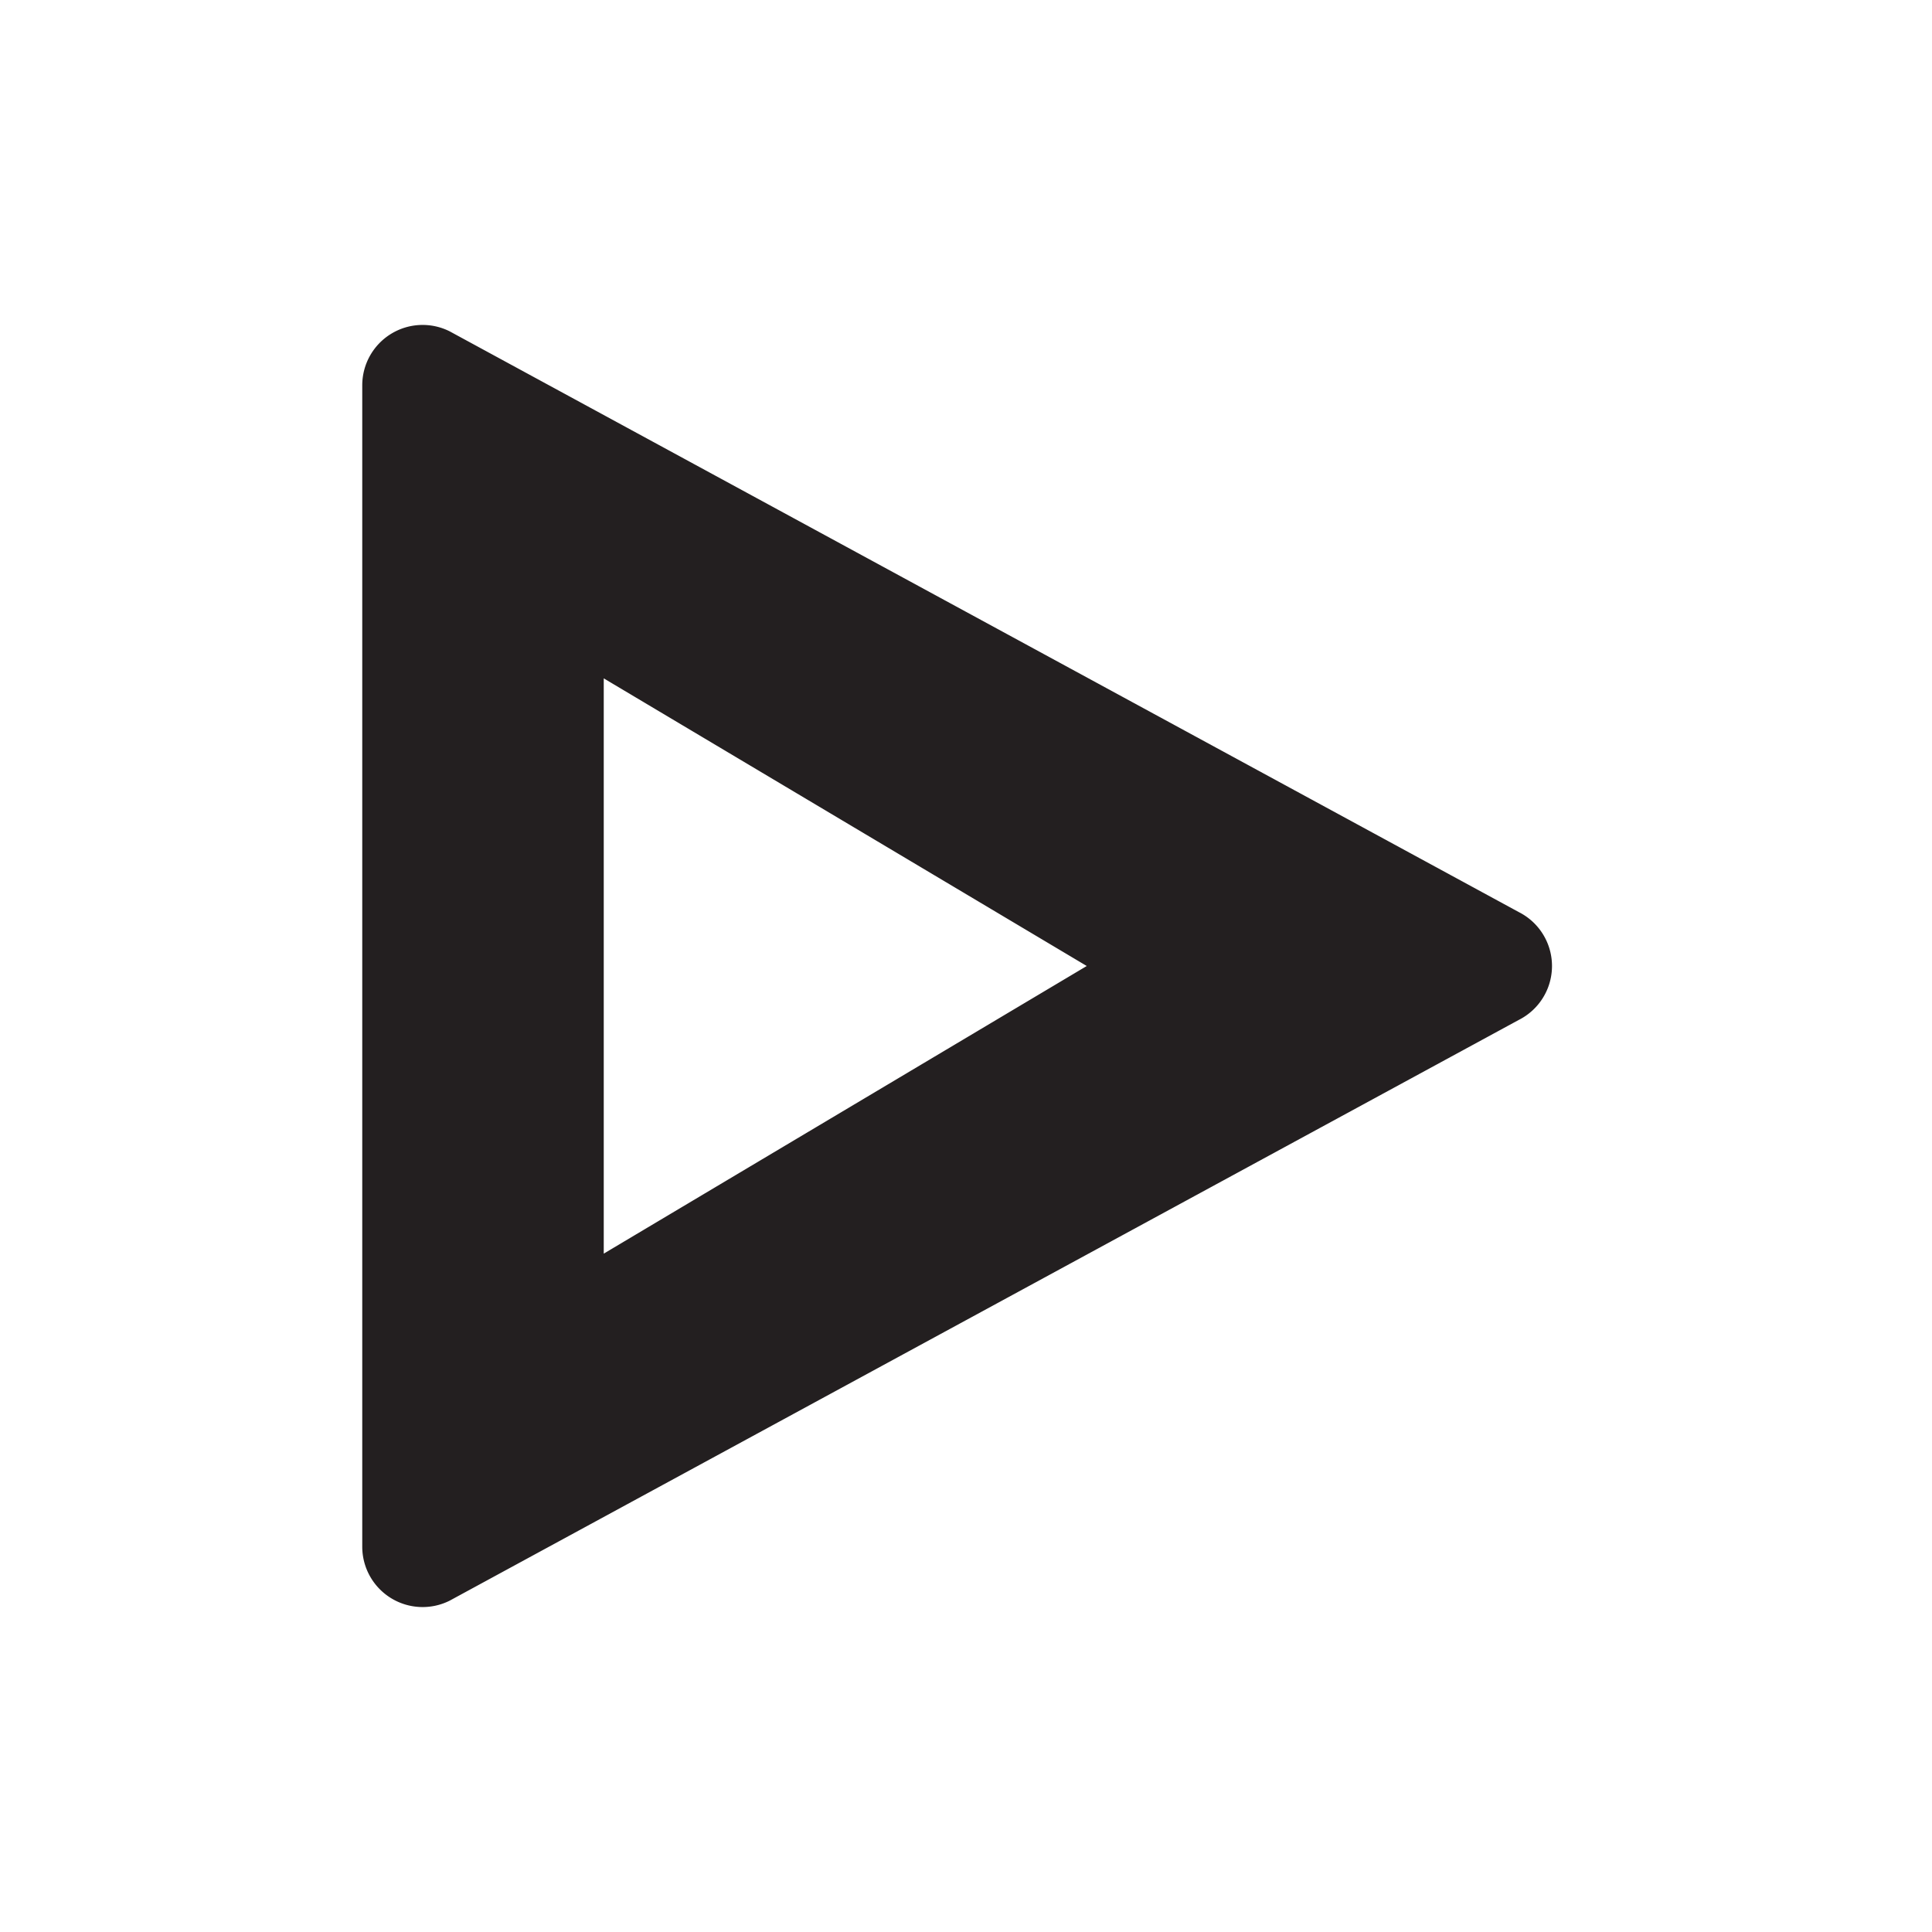 <svg xmlns="http://www.w3.org/2000/svg" width="16" height="16" viewBox="0 0 16 16"><title>finite-icons</title><path d="M3,12.809V3.191a0.5,0.5,0,0,1,.724-0.447L12.577,7.553a0.5,0.5,0,0,1,0,.894L3.724,13.256A0.5,0.5,0,0,1,3,12.809Zm2-7.191v4.764L9,8Z" fill="#231f20"/></svg>